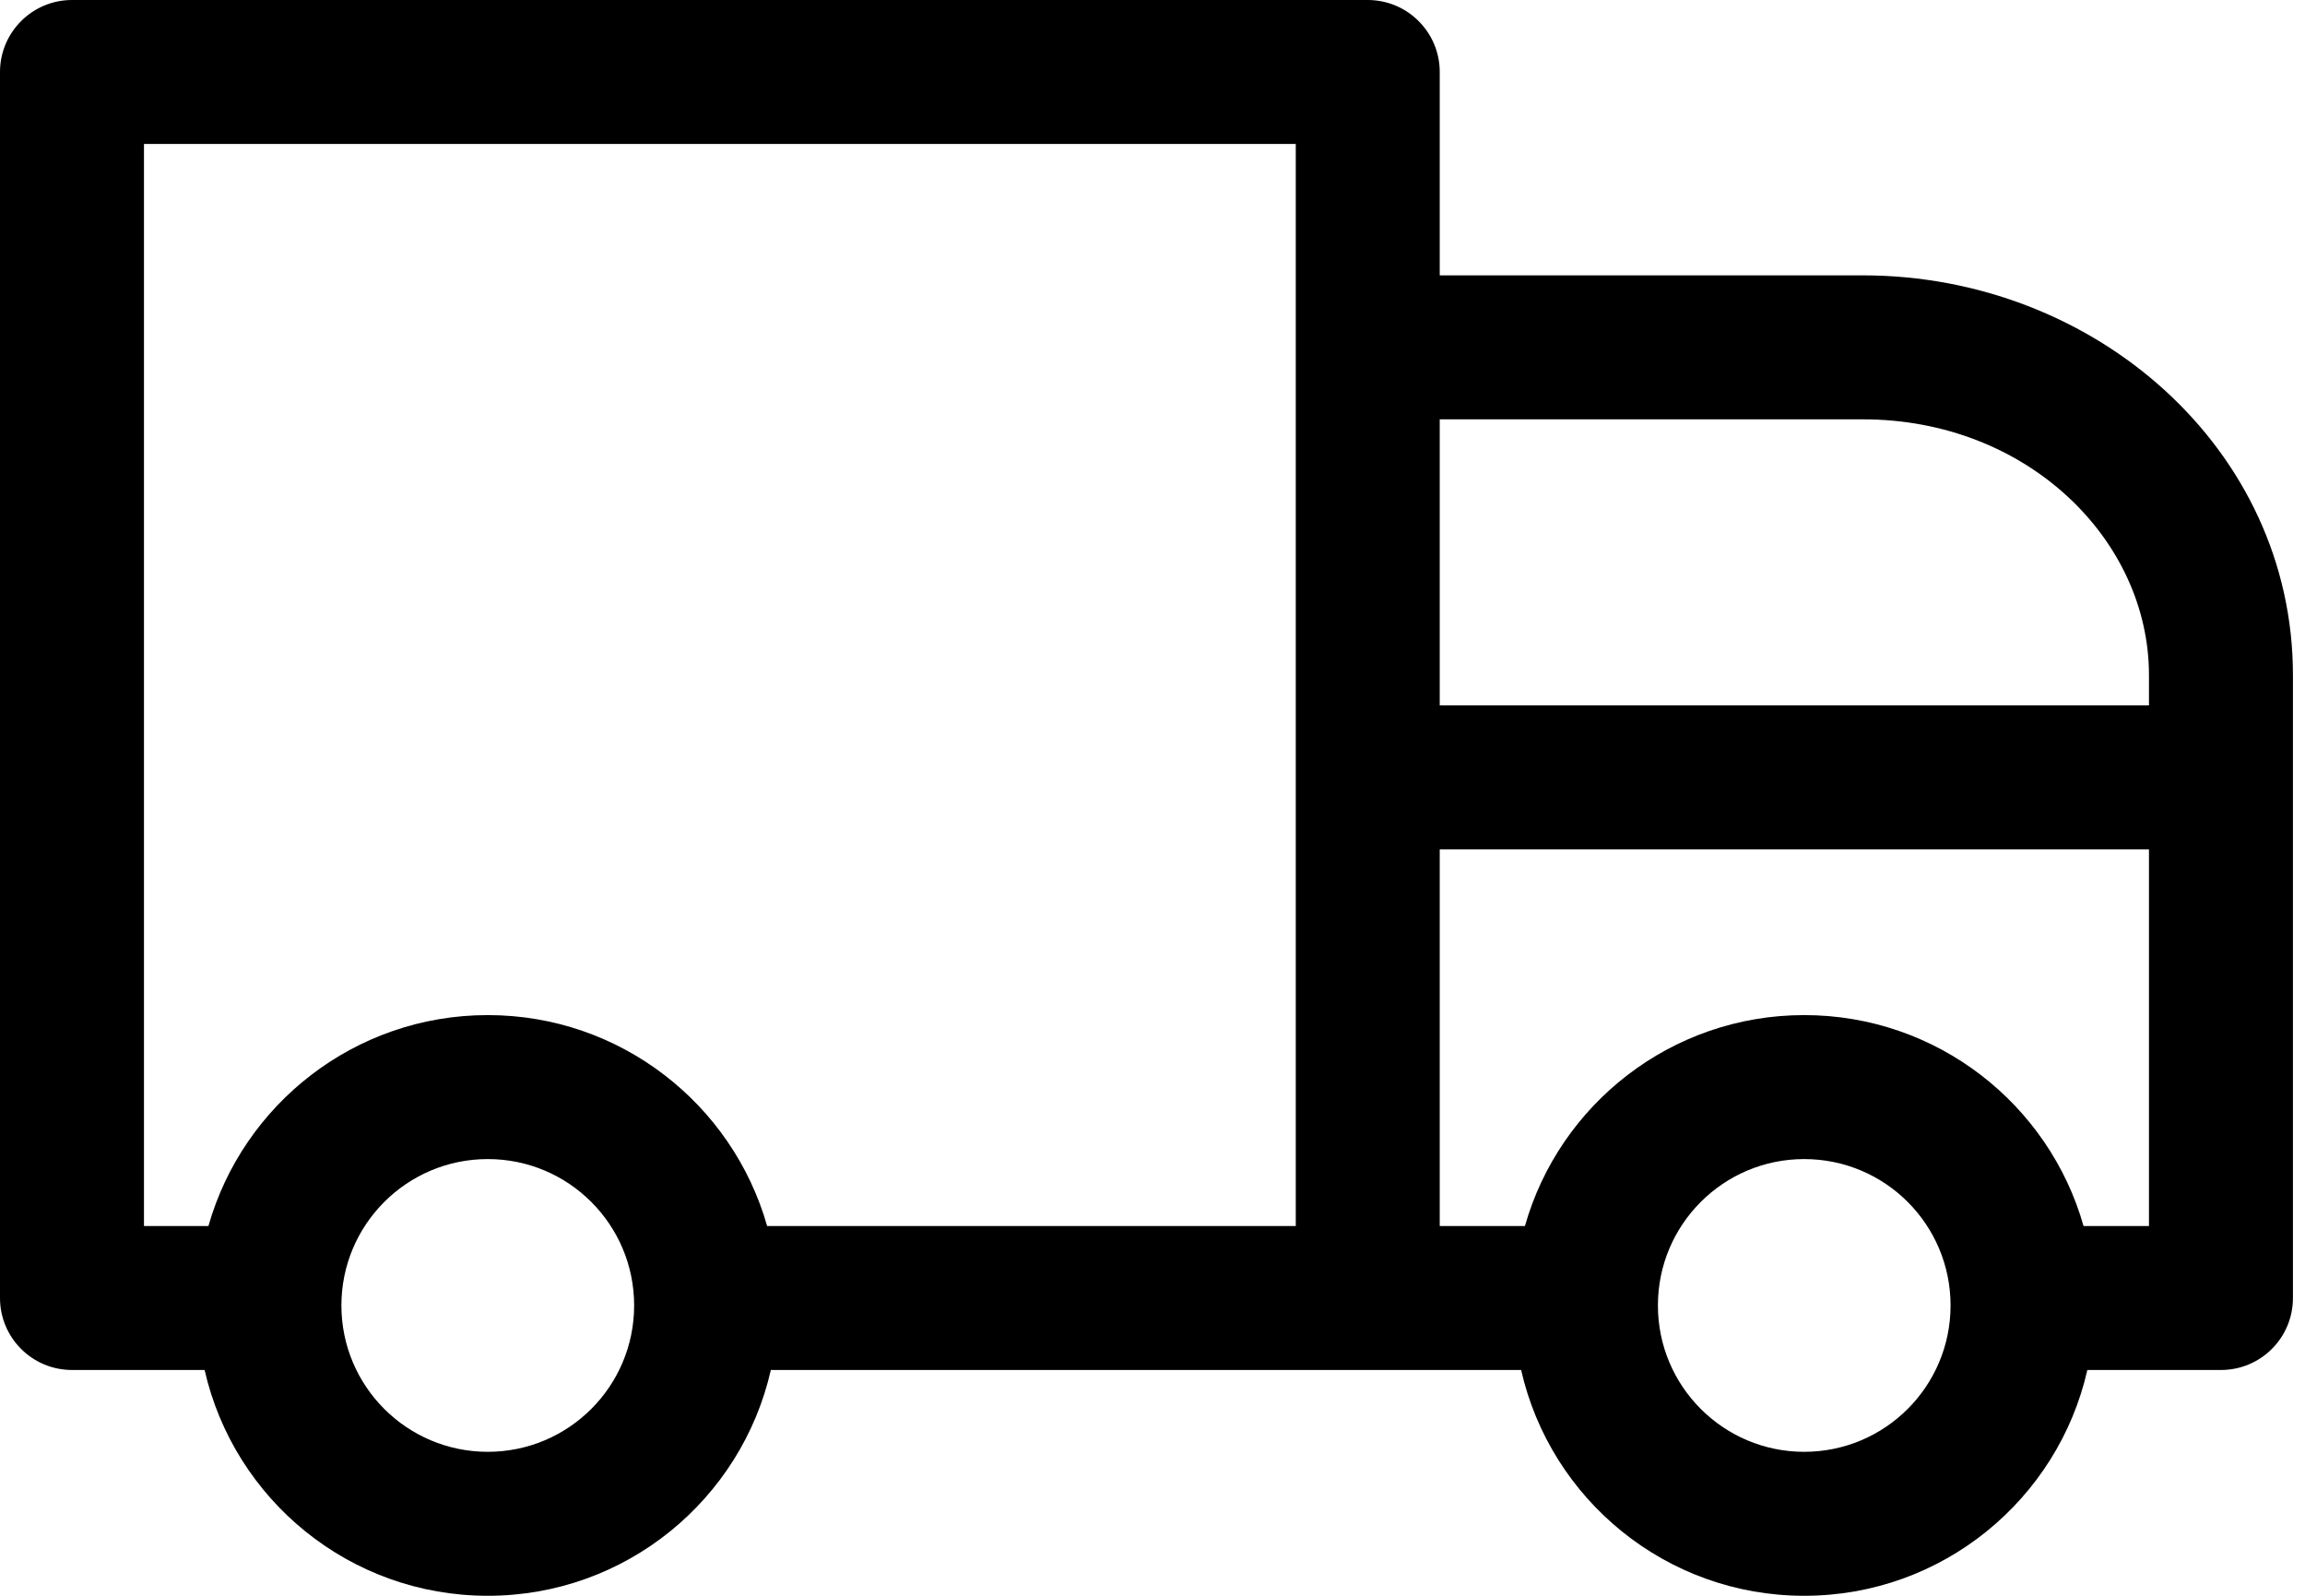 <svg xmlns="http://www.w3.org/2000/svg" width="26" height="18" viewBox="0 0 26 18" fill="currentColor"><path fill-rule="evenodd" clip-rule="evenodd" d="M0 0.812C0 0.364 0.364 0 0.812 0H15.428C15.876 0 16.24 0.364 16.24 0.812V3.106H21.014C23.624 3.106 25.864 5.059 25.864 7.615V14.641C25.864 15.09 25.501 15.453 25.052 15.453H23.545C23.214 16.912 21.91 18 20.351 18C18.793 18 17.489 16.912 17.158 15.453H8.695C8.364 16.912 7.06 18 5.502 18C3.943 18 2.639 16.912 2.308 15.453H0.812C0.364 15.453 0 15.09 0 14.641V0.812ZM2.351 13.829C2.741 12.456 4.004 11.45 5.502 11.45C7 11.45 8.263 12.456 8.653 13.829H14.616V1.624H1.624V13.829H2.351ZM16.24 4.73V7.957H24.24V7.615C24.24 6.088 22.865 4.73 21.014 4.73H16.24ZM24.24 9.581H16.24V13.829H17.201C17.59 12.456 18.853 11.45 20.351 11.45C21.849 11.45 23.113 12.456 23.502 13.829H24.24V9.581ZM5.502 13.074C4.59 13.074 3.851 13.813 3.851 14.725C3.851 15.637 4.59 16.376 5.502 16.376C6.414 16.376 7.153 15.637 7.153 14.725C7.153 13.813 6.414 13.074 5.502 13.074ZM20.351 13.074C19.44 13.074 18.701 13.813 18.701 14.725C18.701 15.637 19.44 16.376 20.351 16.376C21.263 16.376 22.002 15.637 22.002 14.725C22.002 13.813 21.263 13.074 20.351 13.074Z"/></svg>